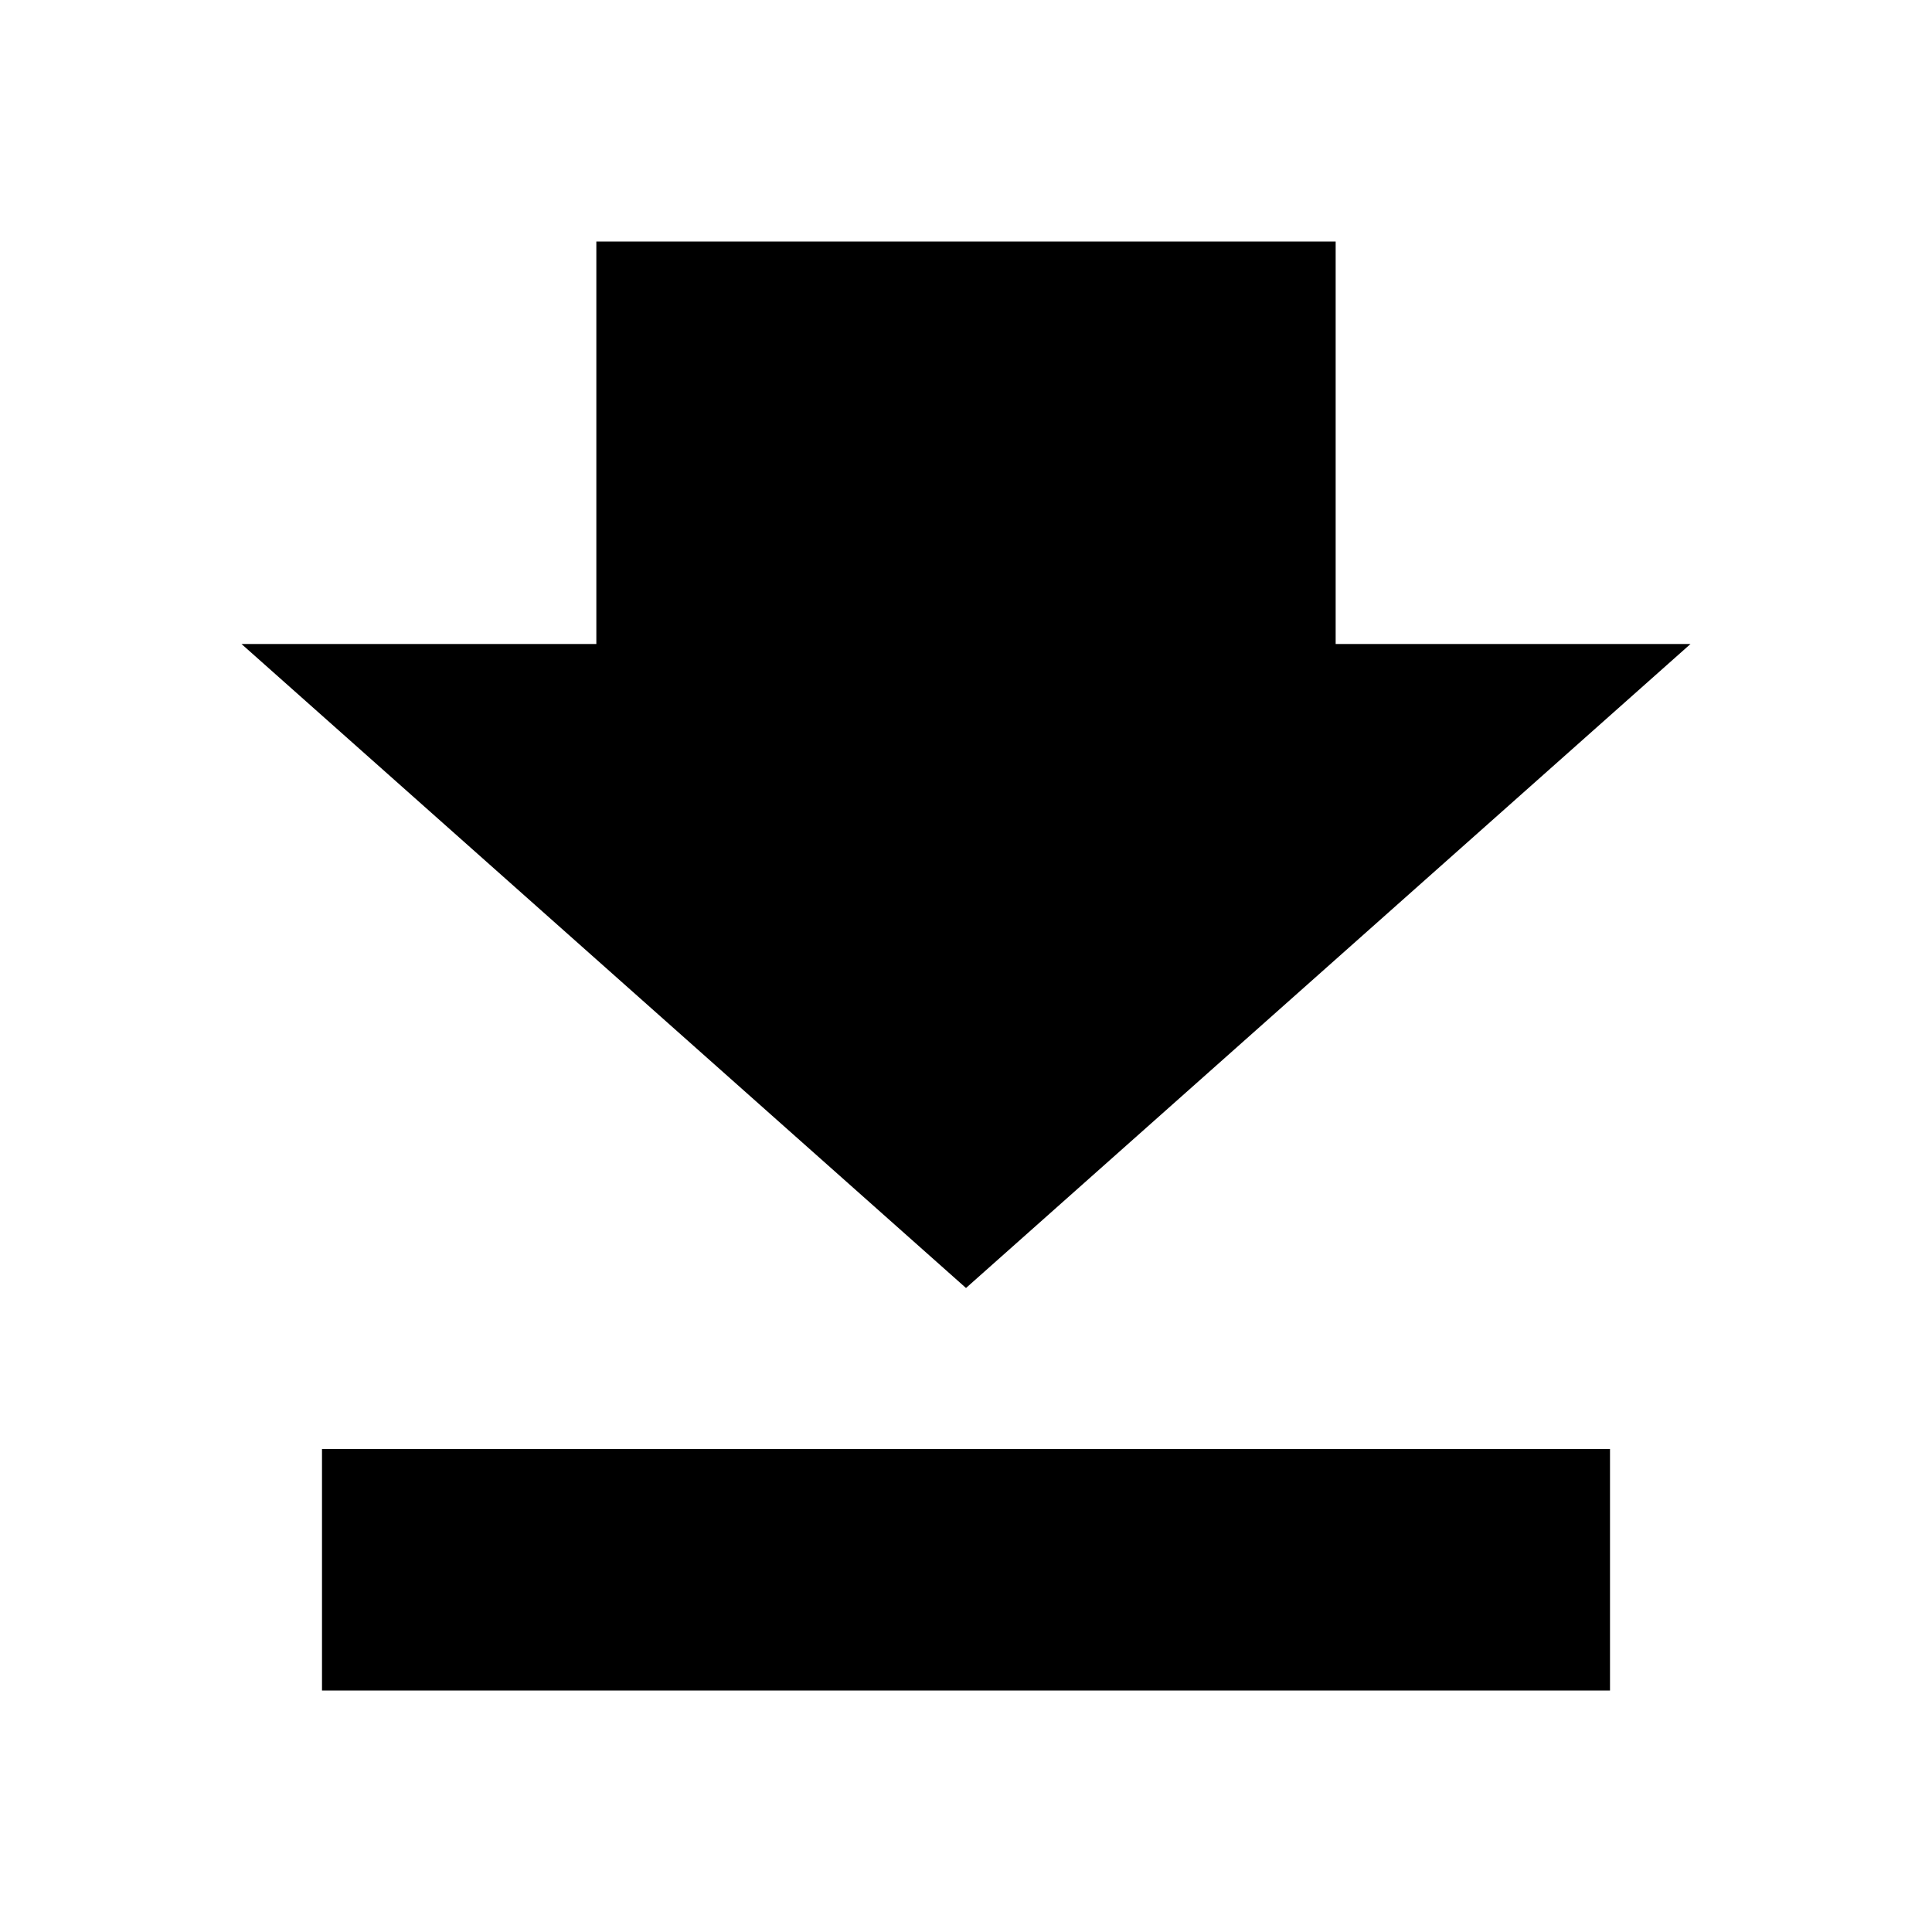 <?xml version="1.0" encoding="UTF-8"?>
<svg width="24px" height="24px" viewBox="0 0 24 24" version="1.1" xmlns="http://www.w3.org/2000/svg" xmlns:xlink="http://www.w3.org/1999/xlink">
    <!-- Generator: Sketch 57.1 (83088) - https://sketch.com -->
    <title>ICON/最新/download</title>
    <desc>Created with Sketch.</desc>
    <g id="ICON/最新/download" stroke="none" stroke-width="1" fill="none" fill-rule="evenodd">
        <g id="download">
            <rect id="24x24" x="0" y="0" width="24" height="24"></rect>
            <path d="M21,8 L16.592,8 L16.592,3 L7.408,3 L7.408,8 L3,8 L12,16 L21,8 Z M4,18 L4,21 L20,21 L20,18 L4,18 Z" fill="#000000" fill-rule="nonzero"></path>
        </g>
    </g>
</svg>